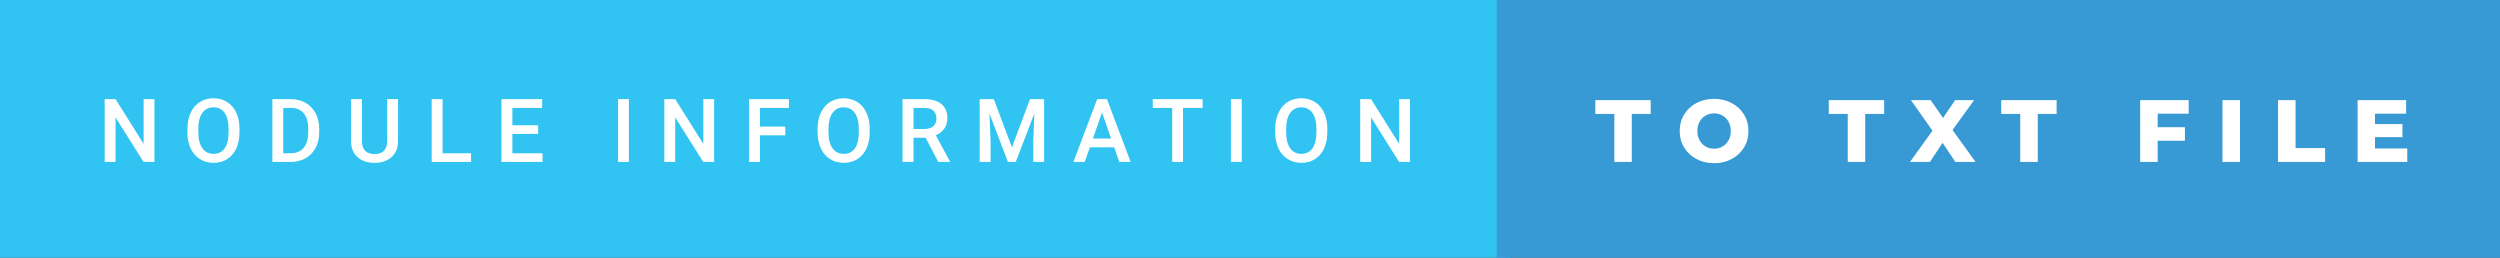 <svg xmlns="http://www.w3.org/2000/svg" width="339.6" height="35" viewBox="0 0 339.6 35"><rect x="0" y="0" width="339.6" height="35" fill="#333333" stroke="none"/><rect class="svg__rect" x="0" y="0" width="205.31" height="35" fill="#31C4F3"/><rect class="svg__rect" x="203.31" y="0" width="136.29" height="35" fill="#389AD5"/><path class="svg__text" d="M15.70 22L14.22 22L14.22 13.47L15.70 13.47L19.51 19.54L19.51 13.47L20.98 13.47L20.98 22L19.50 22L15.70 15.95L15.70 22ZM25.46 18.00L25.46 18.00L25.46 17.52Q25.46 16.28 25.90 15.32Q26.34 14.37 27.15 13.86Q27.95 13.35 28.99 13.35Q30.04 13.35 30.84 13.85Q31.65 14.35 32.09 15.29Q32.53 16.23 32.53 17.48L32.53 17.48L32.53 17.96Q32.53 19.21 32.10 20.16Q31.67 21.10 30.86 21.61Q30.06 22.12 29.01 22.12L29.01 22.12Q27.97 22.12 27.16 21.61Q26.35 21.10 25.90 20.17Q25.46 19.23 25.46 18.00ZM26.94 17.46L26.94 17.96Q26.94 19.36 27.49 20.13Q28.03 20.90 29.01 20.90L29.01 20.90Q29.99 20.90 30.52 20.15Q31.05 19.40 31.05 17.96L31.05 17.96L31.05 17.51Q31.05 16.09 30.52 15.34Q29.98 14.58 28.99 14.58L28.99 14.58Q28.03 14.58 27.49 15.33Q26.95 16.09 26.94 17.46L26.94 17.46ZM39.45 22L37.00 22L37.00 13.47L39.52 13.47Q40.65 13.47 41.52 13.97Q42.40 14.48 42.88 15.40Q43.36 16.33 43.36 17.52L43.36 17.52L43.36 17.95Q43.36 19.16 42.88 20.08Q42.39 21.00 41.50 21.50Q40.61 22 39.45 22L39.45 22ZM38.48 14.66L38.48 20.82L39.45 20.82Q40.61 20.82 41.24 20.09Q41.86 19.36 41.87 17.99L41.87 17.99L41.87 17.52Q41.87 16.13 41.27 15.40Q40.67 14.66 39.52 14.66L39.52 14.66L38.48 14.66ZM47.69 19.16L47.69 19.16L47.69 13.47L49.17 13.47L49.17 19.18Q49.17 20.03 49.60 20.48Q50.04 20.93 50.88 20.93L50.88 20.93Q52.59 20.93 52.59 19.13L52.59 19.13L52.59 13.47L54.07 13.47L54.07 19.17Q54.07 20.53 53.20 21.32Q52.33 22.12 50.88 22.12L50.88 22.12Q49.41 22.12 48.55 21.33Q47.69 20.55 47.69 19.16ZM63.99 22L58.64 22L58.64 13.47L60.12 13.47L60.12 20.82L63.99 20.82L63.99 22ZM73.70 22L68.12 22L68.12 13.47L73.65 13.47L73.65 14.66L69.60 14.66L69.60 17.02L73.10 17.02L73.10 18.19L69.60 18.19L69.60 20.82L73.70 20.82L73.70 22ZM85.43 22L83.96 22L83.96 13.47L85.43 13.47L85.43 22ZM91.72 22L90.24 22L90.24 13.47L91.72 13.47L95.54 19.54L95.54 13.47L97.01 13.47L97.01 22L95.53 22L91.72 15.95L91.72 22ZM103.23 22L101.75 22L101.75 13.47L107.17 13.47L107.17 14.66L103.23 14.66L103.23 17.20L106.67 17.20L106.67 18.38L103.23 18.38L103.23 22ZM111.06 18.00L111.06 18.00L111.06 17.52Q111.06 16.28 111.50 15.32Q111.95 14.37 112.75 13.86Q113.56 13.35 114.60 13.35Q115.64 13.35 116.45 13.85Q117.25 14.35 117.69 15.29Q118.13 16.23 118.14 17.48L118.14 17.48L118.14 17.96Q118.14 19.21 117.71 20.16Q117.27 21.10 116.47 21.61Q115.66 22.12 114.61 22.12L114.61 22.12Q113.57 22.12 112.76 21.61Q111.95 21.10 111.51 20.17Q111.07 19.23 111.06 18.00ZM112.54 17.46L112.54 17.96Q112.54 19.36 113.09 20.13Q113.64 20.90 114.61 20.90L114.61 20.90Q115.60 20.90 116.13 20.15Q116.66 19.40 116.66 17.96L116.66 17.96L116.66 17.51Q116.66 16.09 116.12 15.34Q115.58 14.58 114.60 14.58L114.60 14.58Q113.64 14.58 113.10 15.33Q112.56 16.09 112.54 17.46L112.54 17.46ZM124.09 22L122.60 22L122.60 13.47L125.60 13.47Q127.08 13.47 127.88 14.13Q128.69 14.79 128.69 16.05L128.69 16.05Q128.69 16.90 128.27 17.48Q127.86 18.06 127.12 18.37L127.12 18.37L129.04 21.92L129.04 22L127.45 22L125.74 18.71L124.09 18.71L124.09 22ZM124.09 14.66L124.09 17.52L125.61 17.52Q126.36 17.52 126.78 17.15Q127.20 16.77 127.20 16.11L127.20 16.11Q127.20 15.43 126.81 15.05Q126.42 14.68 125.65 14.66L125.65 14.66L124.09 14.66ZM134.56 22L133.08 22L133.08 13.47L135.00 13.47L137.46 20.01L139.92 13.47L141.83 13.47L141.83 22L140.36 22L140.36 19.19L140.50 15.43L137.98 22L136.92 22L134.41 15.43L134.56 19.19L134.56 22ZM147.35 22L145.81 22L149.04 13.47L150.37 13.47L153.59 22L152.05 22L151.35 20.01L148.05 20.01L147.35 22ZM149.70 15.28L148.46 18.82L150.93 18.82L149.70 15.28ZM159.23 14.66L156.59 14.66L156.59 13.47L163.36 13.47L163.36 14.66L160.70 14.66L160.70 22L159.23 22L159.23 14.66ZM168.68 22L167.21 22L167.21 13.47L168.68 13.47L168.68 22ZM173.22 18.00L173.22 18.00L173.22 17.52Q173.22 16.28 173.67 15.32Q174.11 14.37 174.91 13.86Q175.72 13.35 176.76 13.35Q177.81 13.35 178.61 13.85Q179.42 14.35 179.86 15.29Q180.30 16.23 180.30 17.48L180.30 17.48L180.30 17.96Q180.30 19.21 179.87 20.16Q179.43 21.10 178.63 21.61Q177.82 22.12 176.77 22.12L176.77 22.12Q175.74 22.12 174.93 21.61Q174.11 21.10 173.67 20.17Q173.23 19.23 173.22 18.00ZM174.71 17.46L174.71 17.96Q174.71 19.36 175.25 20.13Q175.80 20.90 176.77 20.90L176.77 20.90Q177.76 20.90 178.29 20.15Q178.82 19.40 178.82 17.96L178.82 17.96L178.82 17.51Q178.82 16.09 178.28 15.34Q177.75 14.58 176.76 14.58L176.76 14.58Q175.80 14.58 175.26 15.33Q174.72 16.09 174.71 17.46L174.71 17.46ZM186.25 22L184.77 22L184.77 13.47L186.25 13.47L190.06 19.54L190.06 13.47L191.53 13.47L191.53 22L190.05 22L186.25 15.95L186.25 22Z" fill="#FFFFFF"/><path class="svg__text" d="M219.29 15.48L216.71 15.48L216.71 13.60L224.23 13.60L224.23 15.48L221.66 15.48L221.66 22L219.29 22L219.29 15.48ZM228.17 17.80L228.17 17.80Q228.17 16.55 228.78 15.55Q229.38 14.56 230.44 14.00Q231.51 13.43 232.84 13.43L232.84 13.43Q234.17 13.43 235.23 14.00Q236.29 14.56 236.90 15.55Q237.51 16.55 237.51 17.80L237.51 17.80Q237.51 19.05 236.90 20.04Q236.29 21.04 235.23 21.60Q234.17 22.17 232.84 22.17L232.84 22.17Q231.51 22.17 230.44 21.60Q229.38 21.04 228.78 20.04Q228.17 19.05 228.17 17.80ZM230.57 17.80L230.57 17.80Q230.57 18.51 230.87 19.05Q231.17 19.60 231.69 19.90Q232.20 20.20 232.84 20.20L232.84 20.20Q233.48 20.20 233.99 19.90Q234.51 19.60 234.81 19.05Q235.11 18.51 235.11 17.80L235.11 17.80Q235.11 17.09 234.81 16.54Q234.51 16 233.99 15.70Q233.48 15.40 232.84 15.40L232.84 15.40Q232.20 15.40 231.69 15.70Q231.17 16 230.87 16.54Q230.57 17.09 230.57 17.80ZM251.00 15.48L248.42 15.48L248.42 13.60L255.94 13.60L255.94 15.48L253.37 15.48L253.37 22L251.00 22L251.00 15.48ZM262.16 22L259.45 22L262.51 17.75L259.58 13.60L262.26 13.60L263.94 16.02L265.59 13.60L268.16 13.60L265.23 17.66L268.36 22L265.62 22L263.88 19.40L262.16 22ZM274.43 15.48L271.85 15.48L271.85 13.60L279.37 13.60L279.37 15.48L276.81 15.48L276.81 22L274.43 22L274.43 15.48ZM293.10 22L290.72 22L290.72 13.60L297.31 13.60L297.31 15.44L293.10 15.44L293.10 17.28L296.80 17.28L296.80 19.12L293.10 19.12L293.10 22ZM304.28 22L301.90 22L301.90 13.60L304.28 13.60L304.28 22ZM315.84 22L309.45 22L309.45 13.60L311.83 13.60L311.83 20.11L315.84 20.11L315.84 22ZM327.00 22L320.26 22L320.26 13.60L326.85 13.60L326.85 15.44L322.62 15.44L322.62 16.85L326.35 16.85L326.35 18.63L322.62 18.63L322.62 20.17L327.00 20.17L327.00 22Z" fill="#FFFFFF" x="216.31"/></svg>